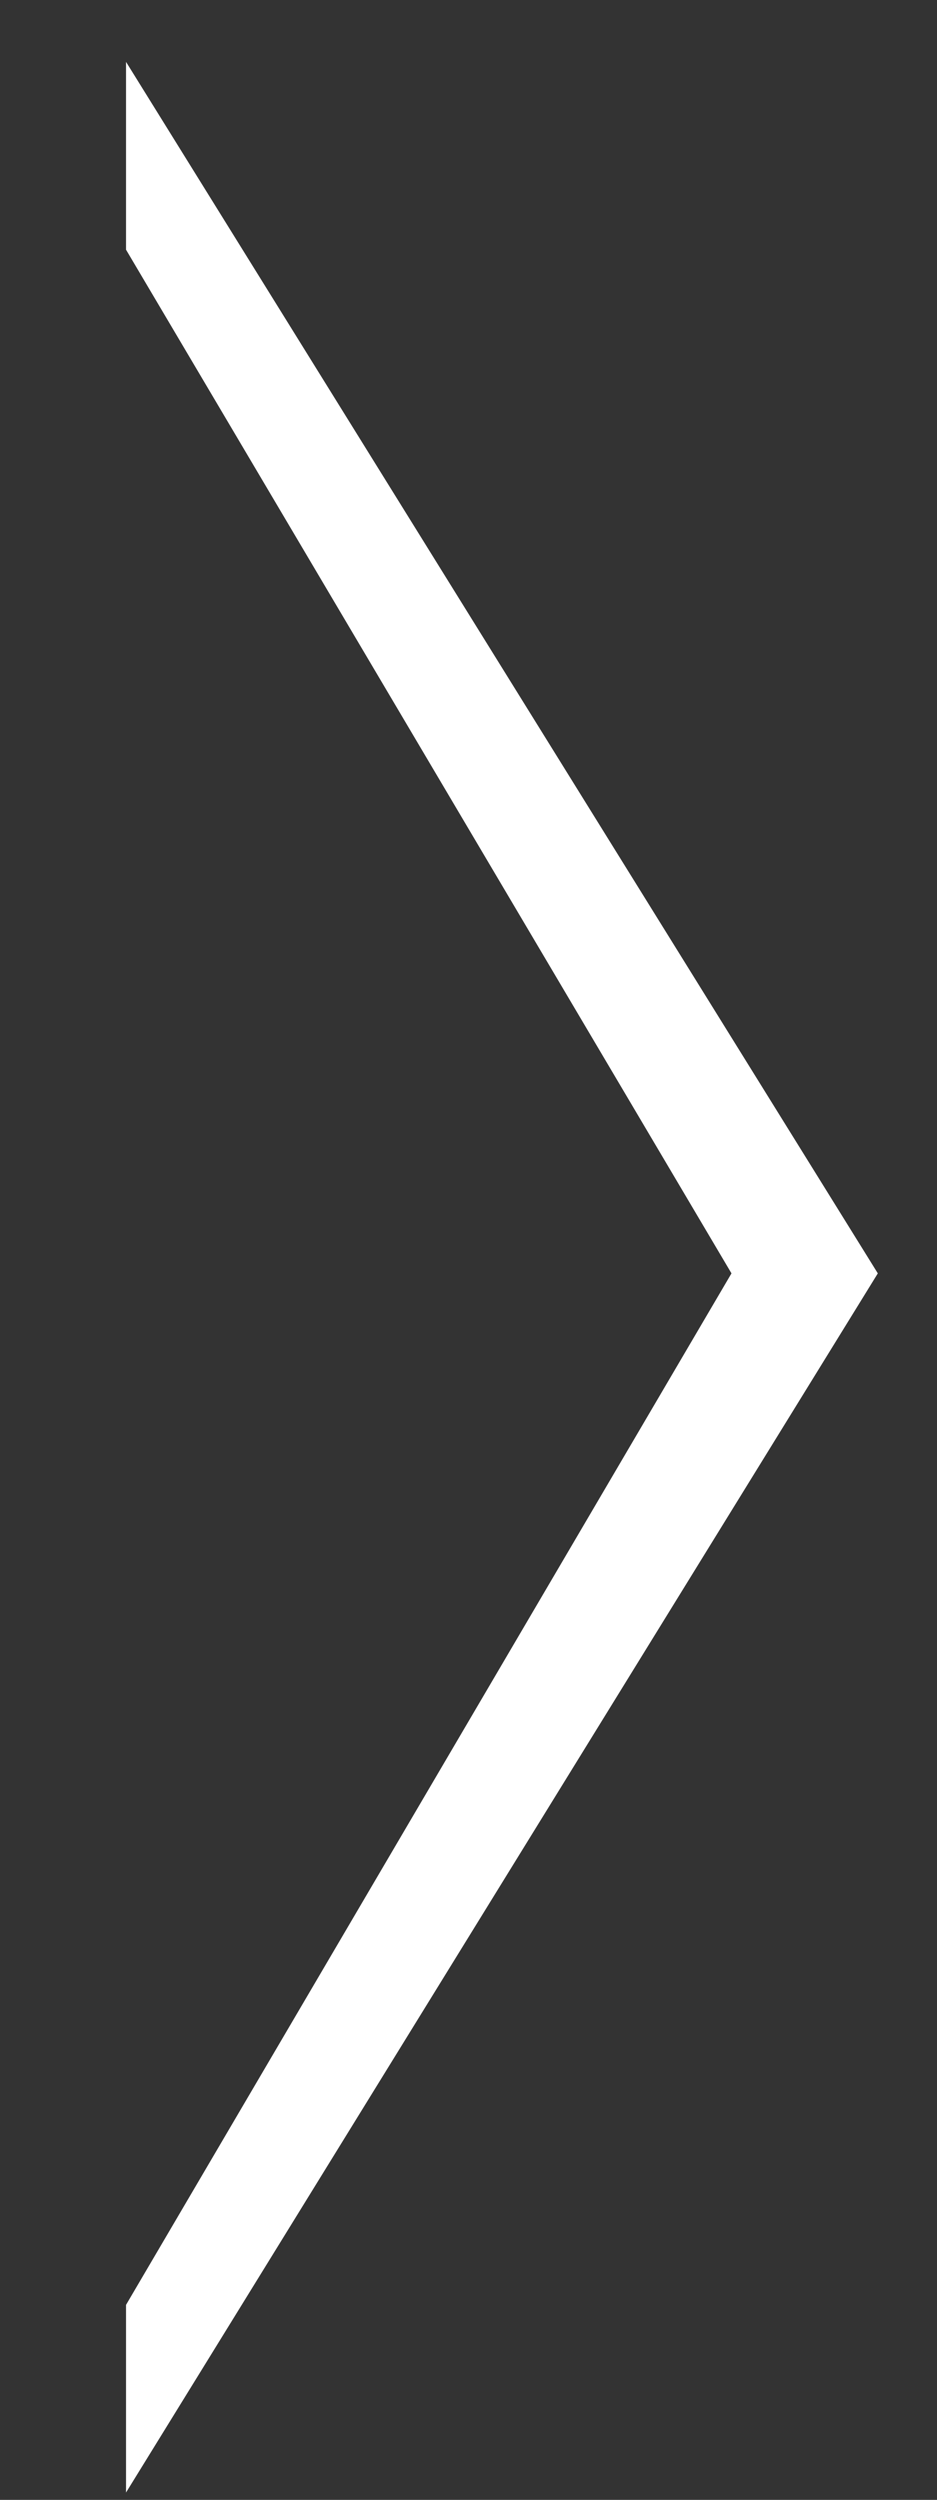 <?xml version="1.0" encoding="UTF-8" standalone="no"?>
<svg width="6px" height="16px" viewBox="0 0 6 16" version="1.1" xmlns="http://www.w3.org/2000/svg" xmlns:xlink="http://www.w3.org/1999/xlink" xmlns:sketch="http://www.bohemiancoding.com/sketch/ns">
    <rect x="0" y="0" width="6" height="16" fill="#333333" stroke="none"/>
    <!-- Generator: Sketch 3.1 (8751) - http://www.bohemiancoding.com/sketch -->
    <title>Type something</title>
    <desc>Created with Sketch.</desc>
    <defs></defs>
    <g id="Page-1" stroke="none" stroke-width="1" fill="none" fill-rule="evenodd" sketch:type="MSPage">
        <path d="M0.807,15.953 L0.807,14.752 L4.684,8.15 L0.807,1.598 L0.807,0.396 L5.621,8.15 L0.807,15.953 Z" id="Type-something" fill="#FFFFFF" sketch:type="MSShapeGroup"></path>
    </g>
</svg>